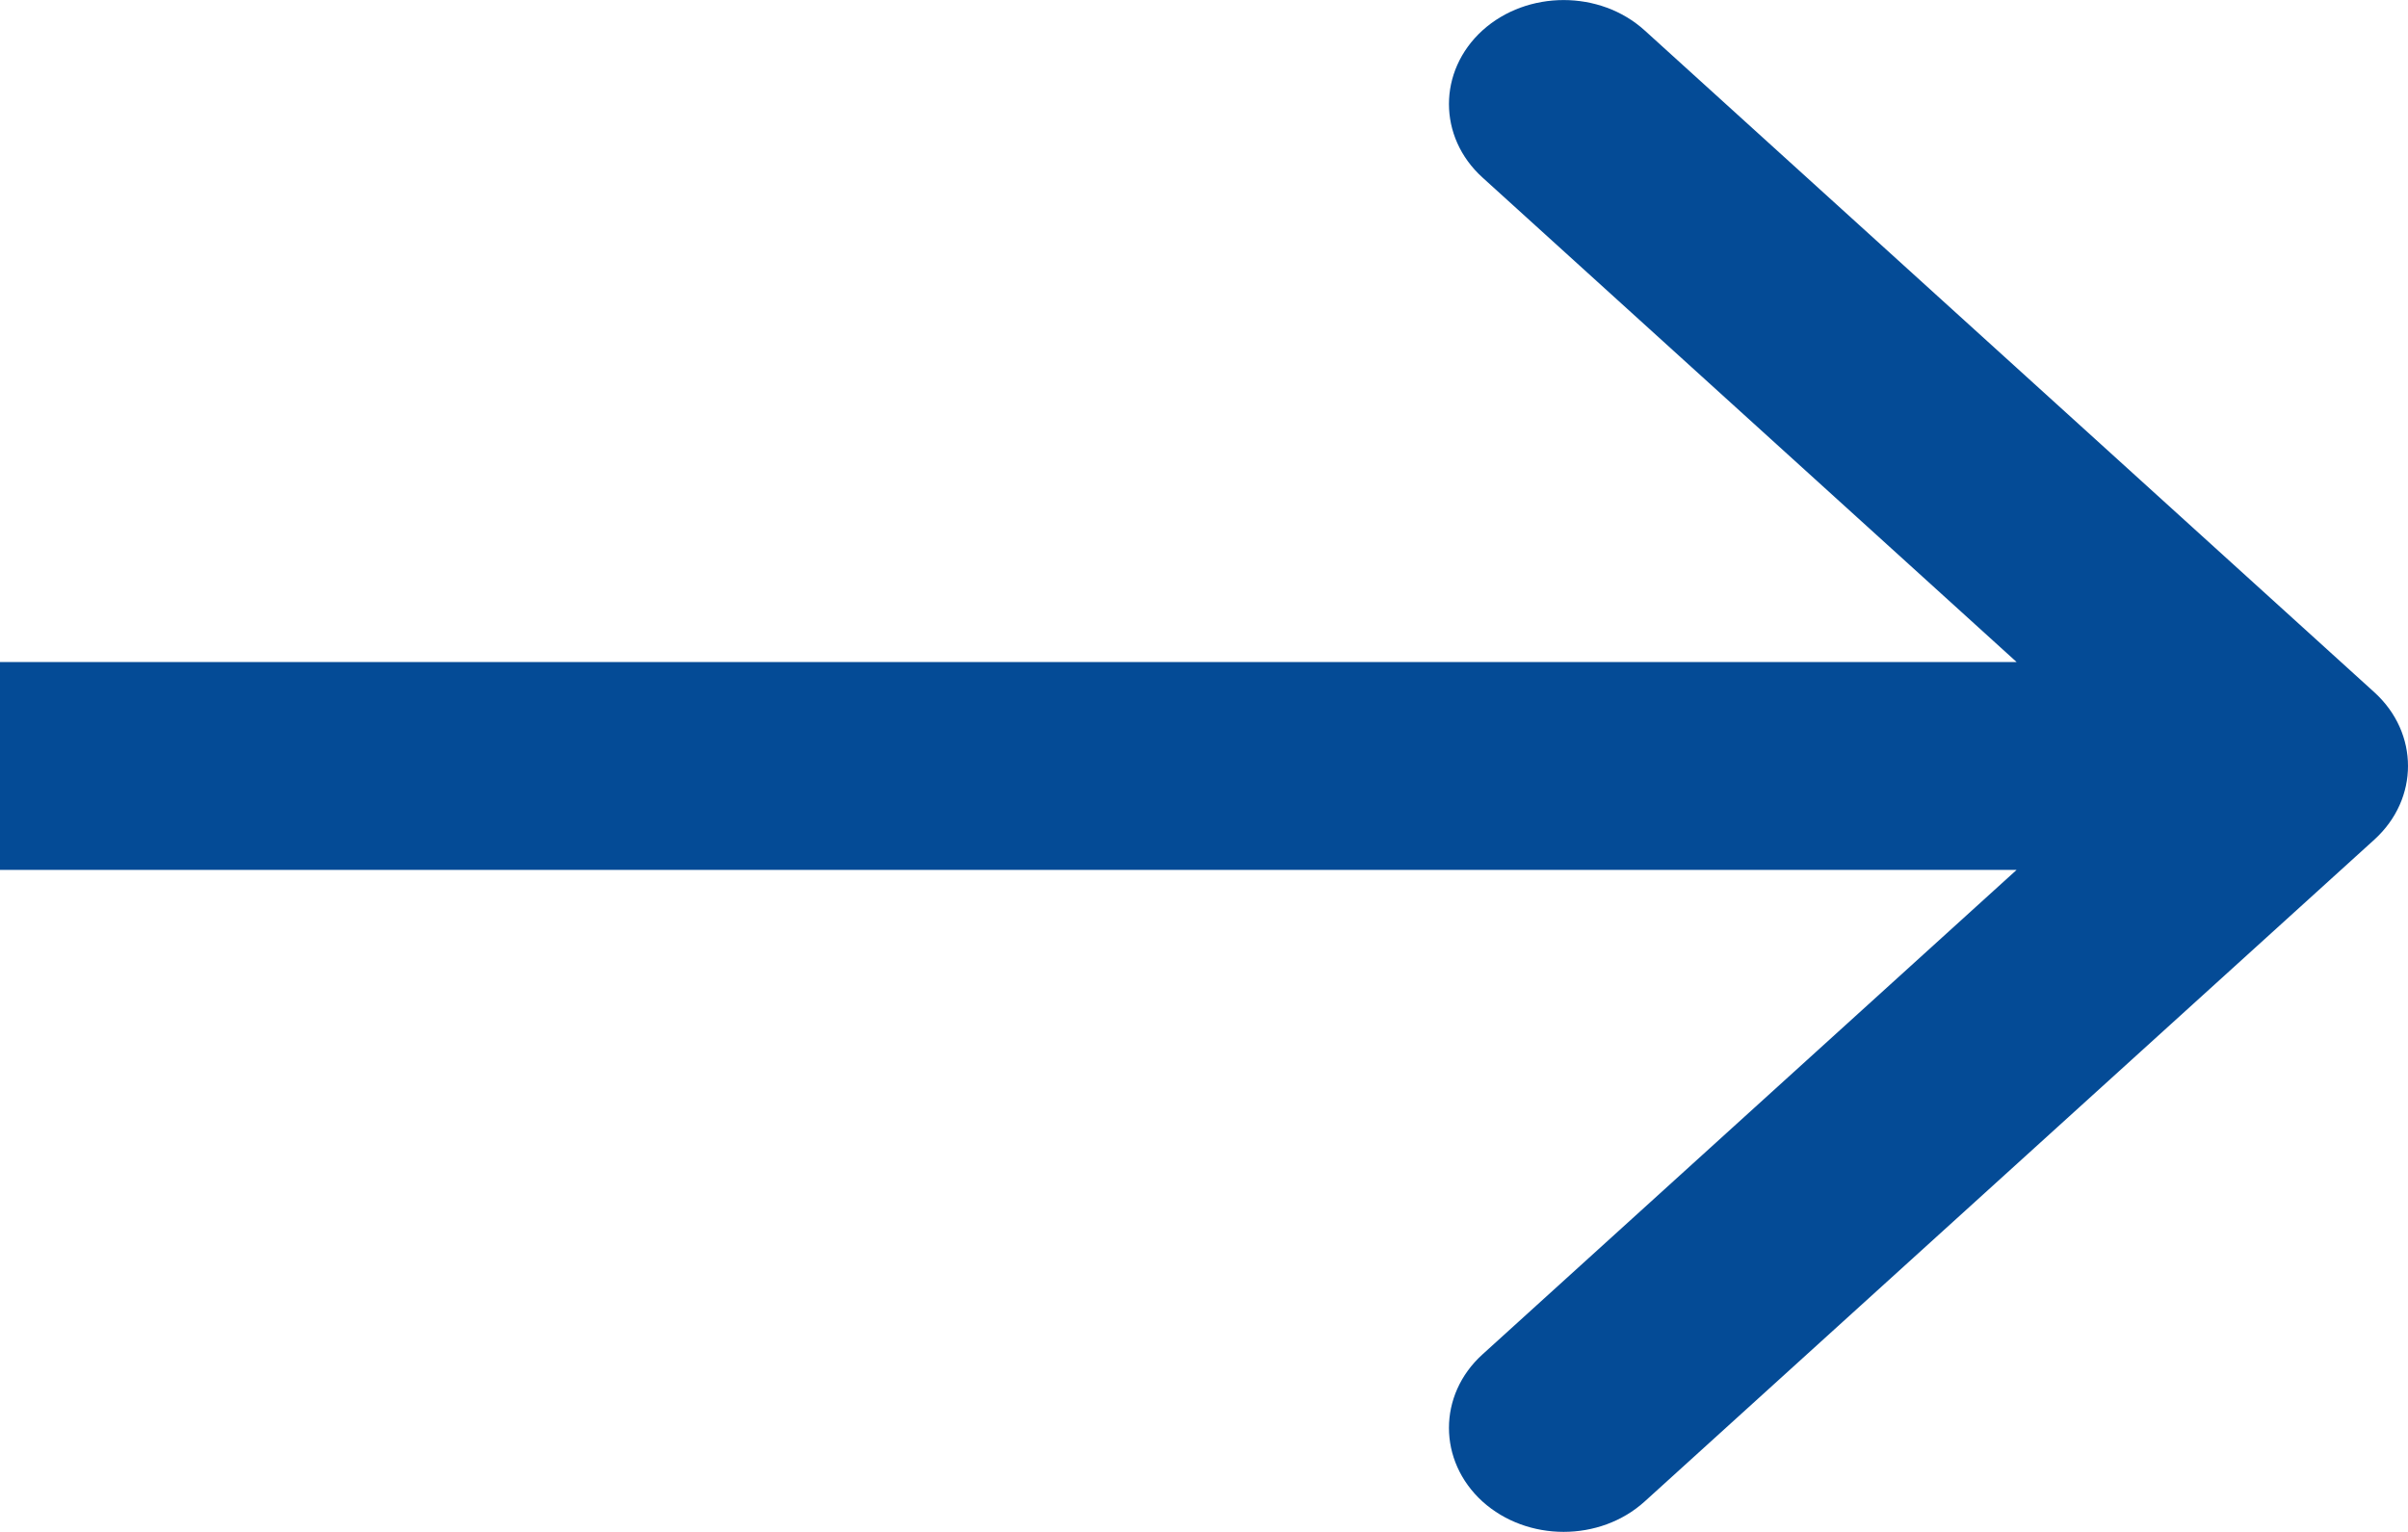 <svg width="11" height="7" viewBox="0 0 11 7" fill="none" xmlns="http://www.w3.org/2000/svg">
<path fill-rule="evenodd" clip-rule="evenodd" d="M10.847 3.836C11.051 3.65 11.051 3.35 10.847 3.164L7.513 0.139C7.309 -0.046 6.977 -0.046 6.772 0.139C6.568 0.325 6.568 0.626 6.772 0.811L9.212 3.025H-5.96046e-07V3.975H9.212L6.772 6.189C6.568 6.374 6.568 6.675 6.772 6.861C6.977 7.046 7.309 7.046 7.513 6.861L10.847 3.836Z" fill="#044B96"/>
</svg>
